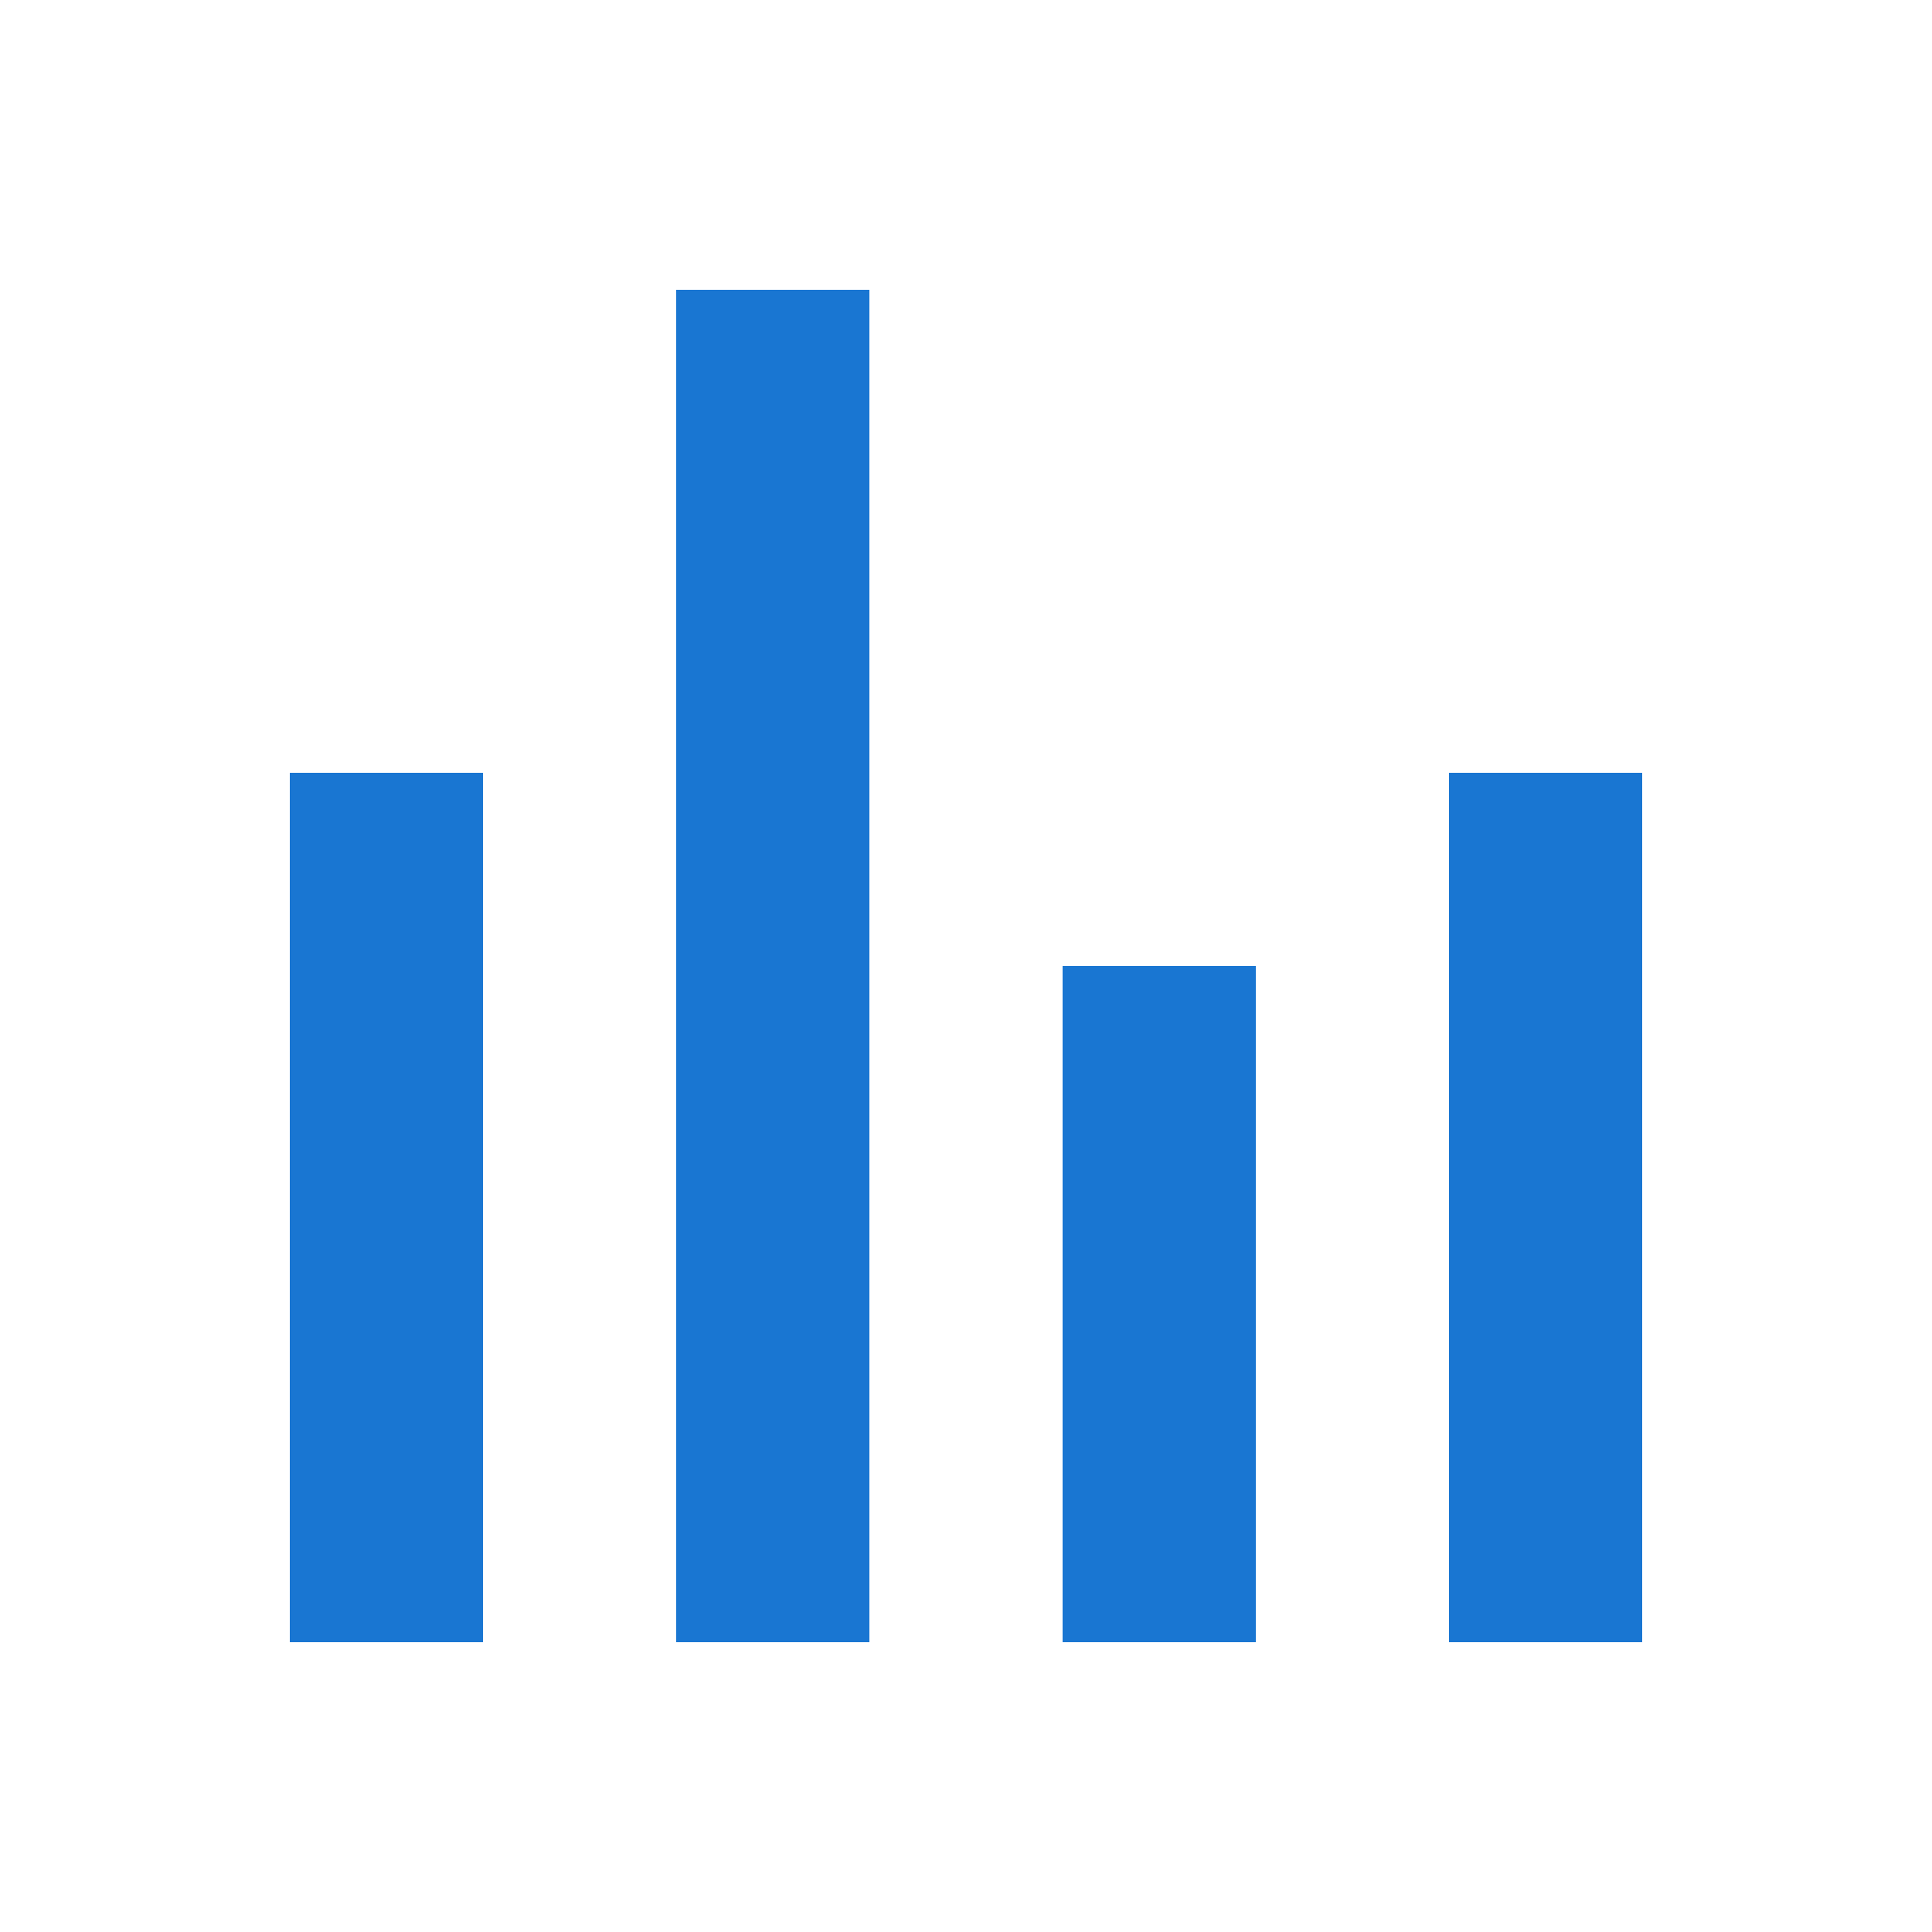 <svg width="20" height="20" viewBox="0 0 20 20" fill="none" xmlns="http://www.w3.org/2000/svg">
<path d="M17 8L15 8V17H17L17 8Z" fill="#1976D2"/>
<path d="M5 8L3 8L3 17H5L5 8Z" fill="#1976D2"/>
<path d="M7 3L9 3V17H7L7 3Z" fill="#1976D2"/>
<path d="M13 10H11V17L13 17V10Z" fill="#1976D2"/>
</svg>
